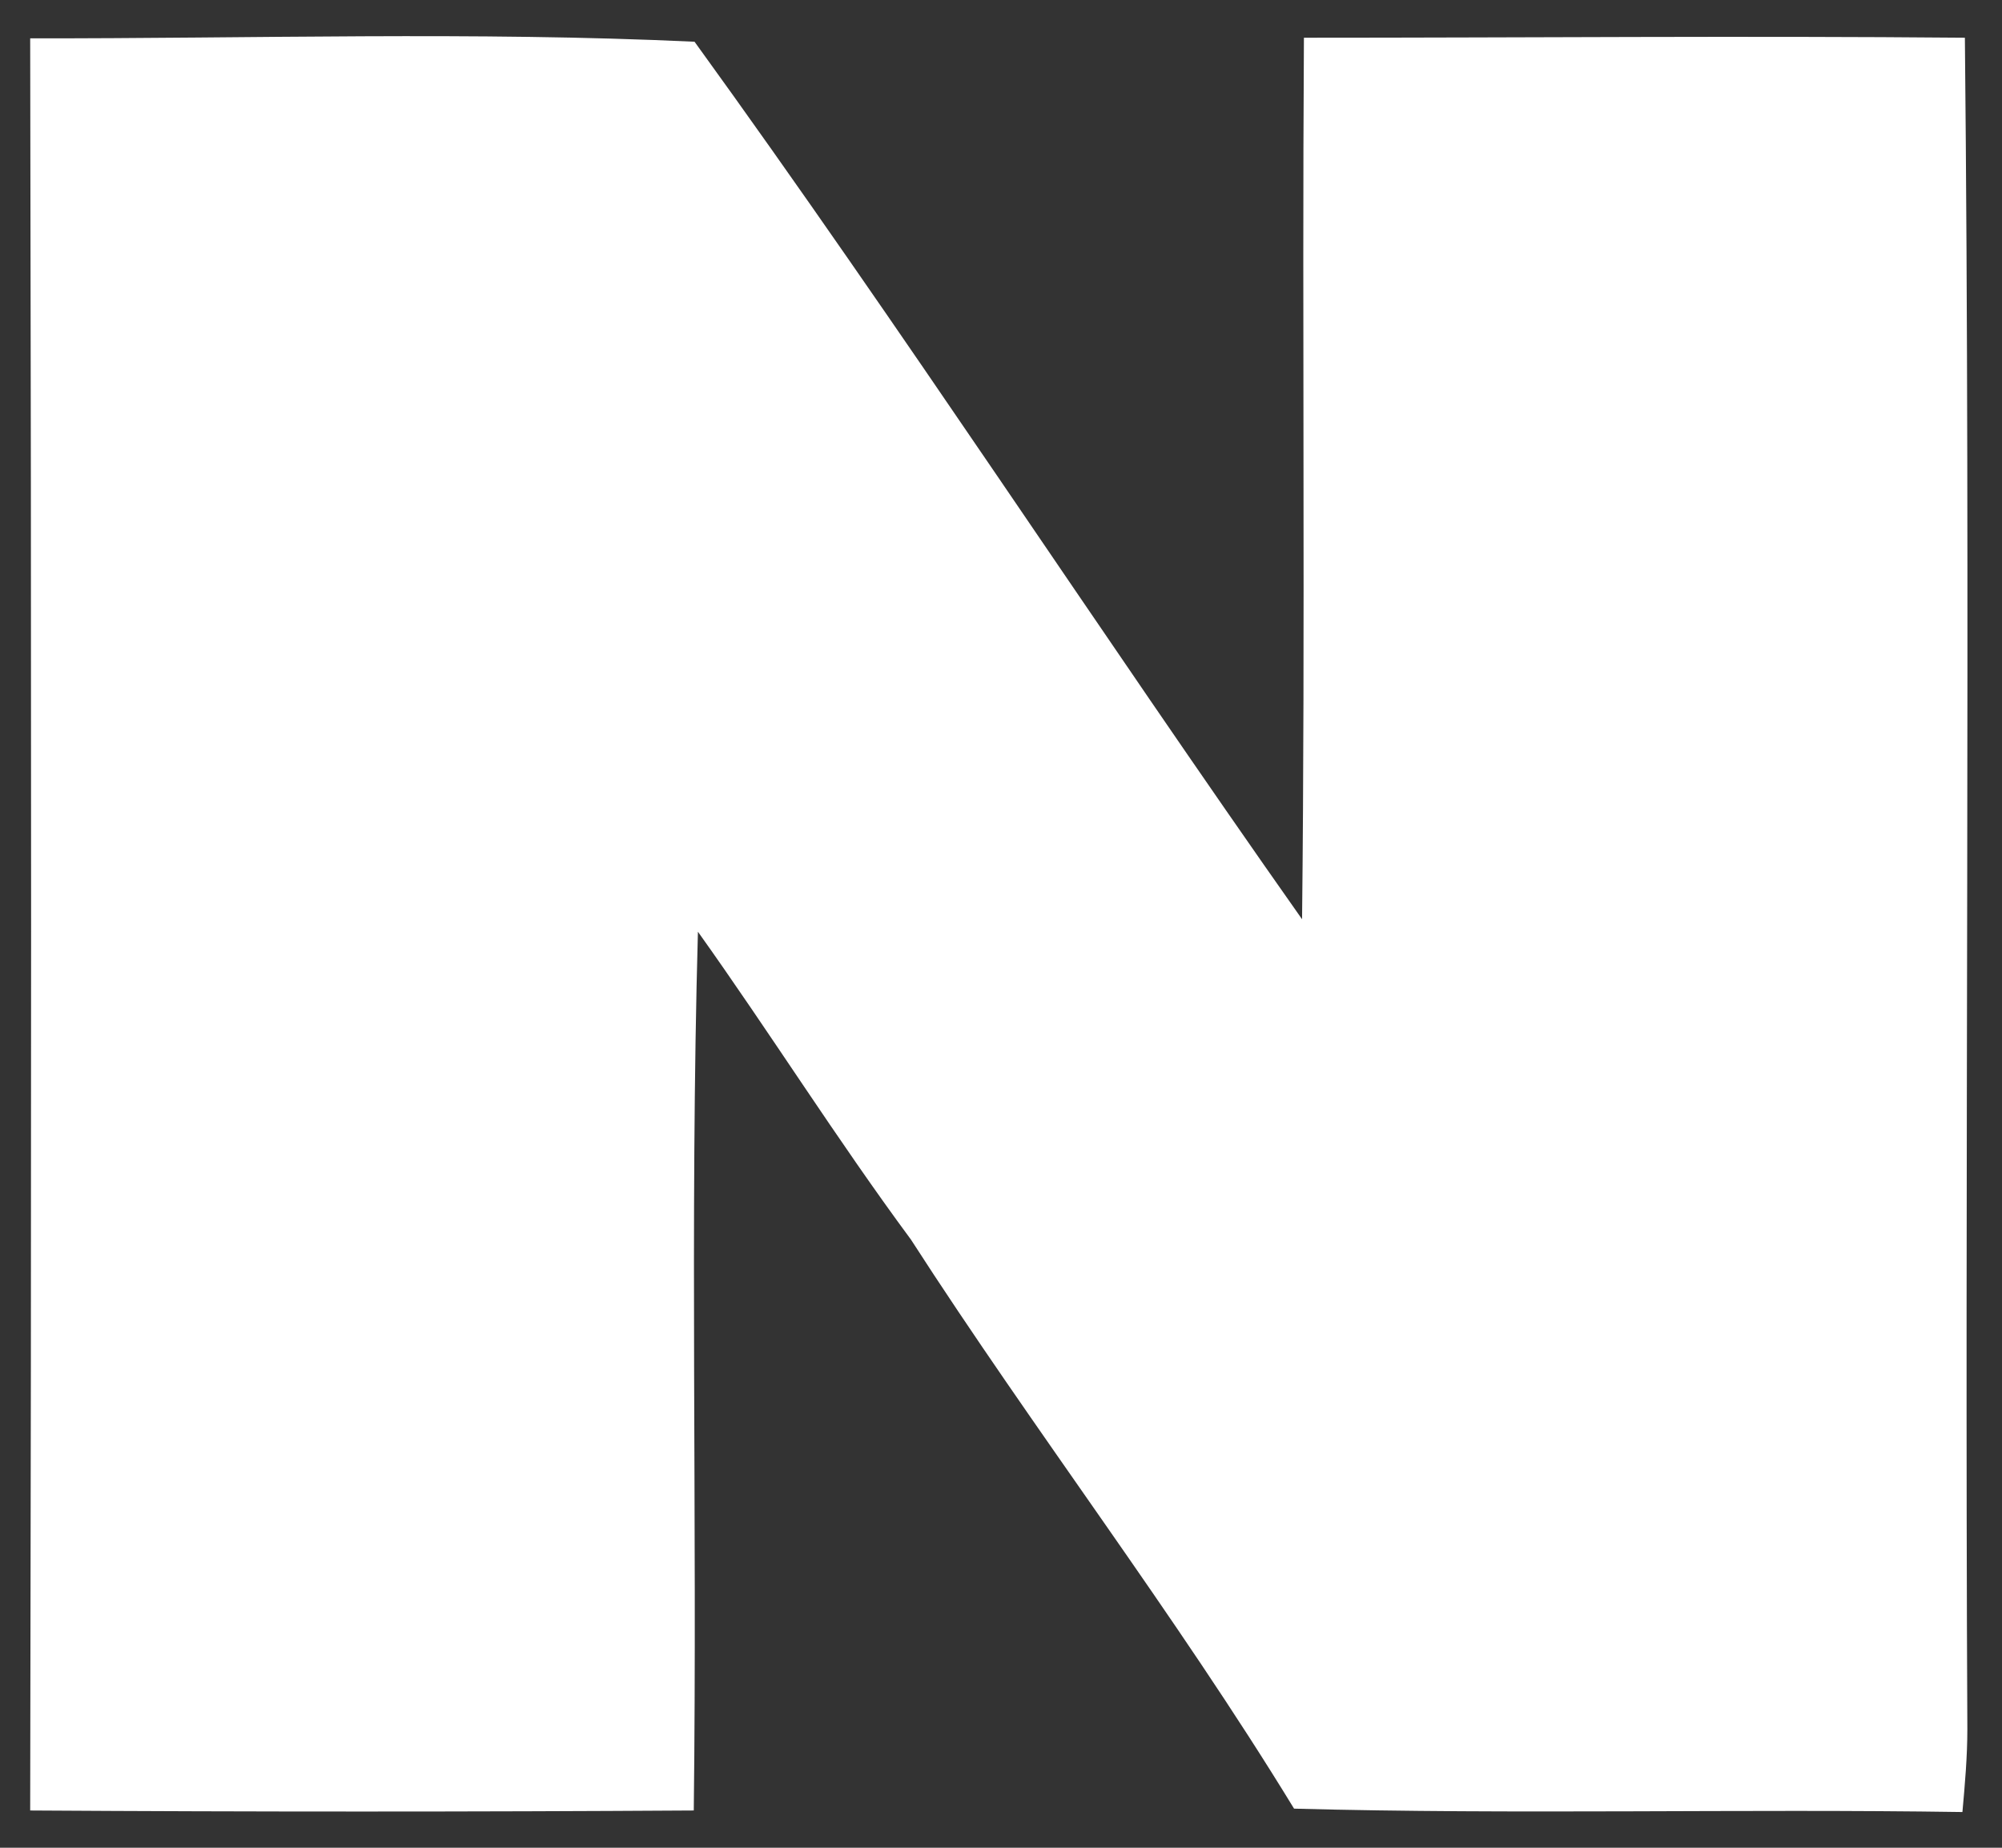 <svg width="13" height="12" viewBox="0 0 13 12" fill="none" xmlns="http://www.w3.org/2000/svg">
<rect x="0" y="0" width="13" height="12" fill="#333333" stroke="none"/>
<path d="M12.759 0.245C11.327 0.232 9.897 0.245 8.467 0.245C8.455 2.149 8.476 4.066 8.455 5.97C7.126 4.084 5.861 2.137 4.51 0.271C3.076 0.204 1.634 0.251 0.196 0.249C0.204 4.085 0.204 7.921 0.196 11.758C1.632 11.767 3.068 11.767 4.505 11.758C4.528 9.858 4.479 7.953 4.532 6.051C5.002 6.71 5.433 7.398 5.915 8.05C6.72 9.299 7.629 10.479 8.403 11.746C9.849 11.785 11.295 11.746 12.743 11.768C12.759 11.59 12.775 11.411 12.775 11.23C12.757 7.567 12.796 3.905 12.759 0.245Z" fill="white"/>
</svg>
